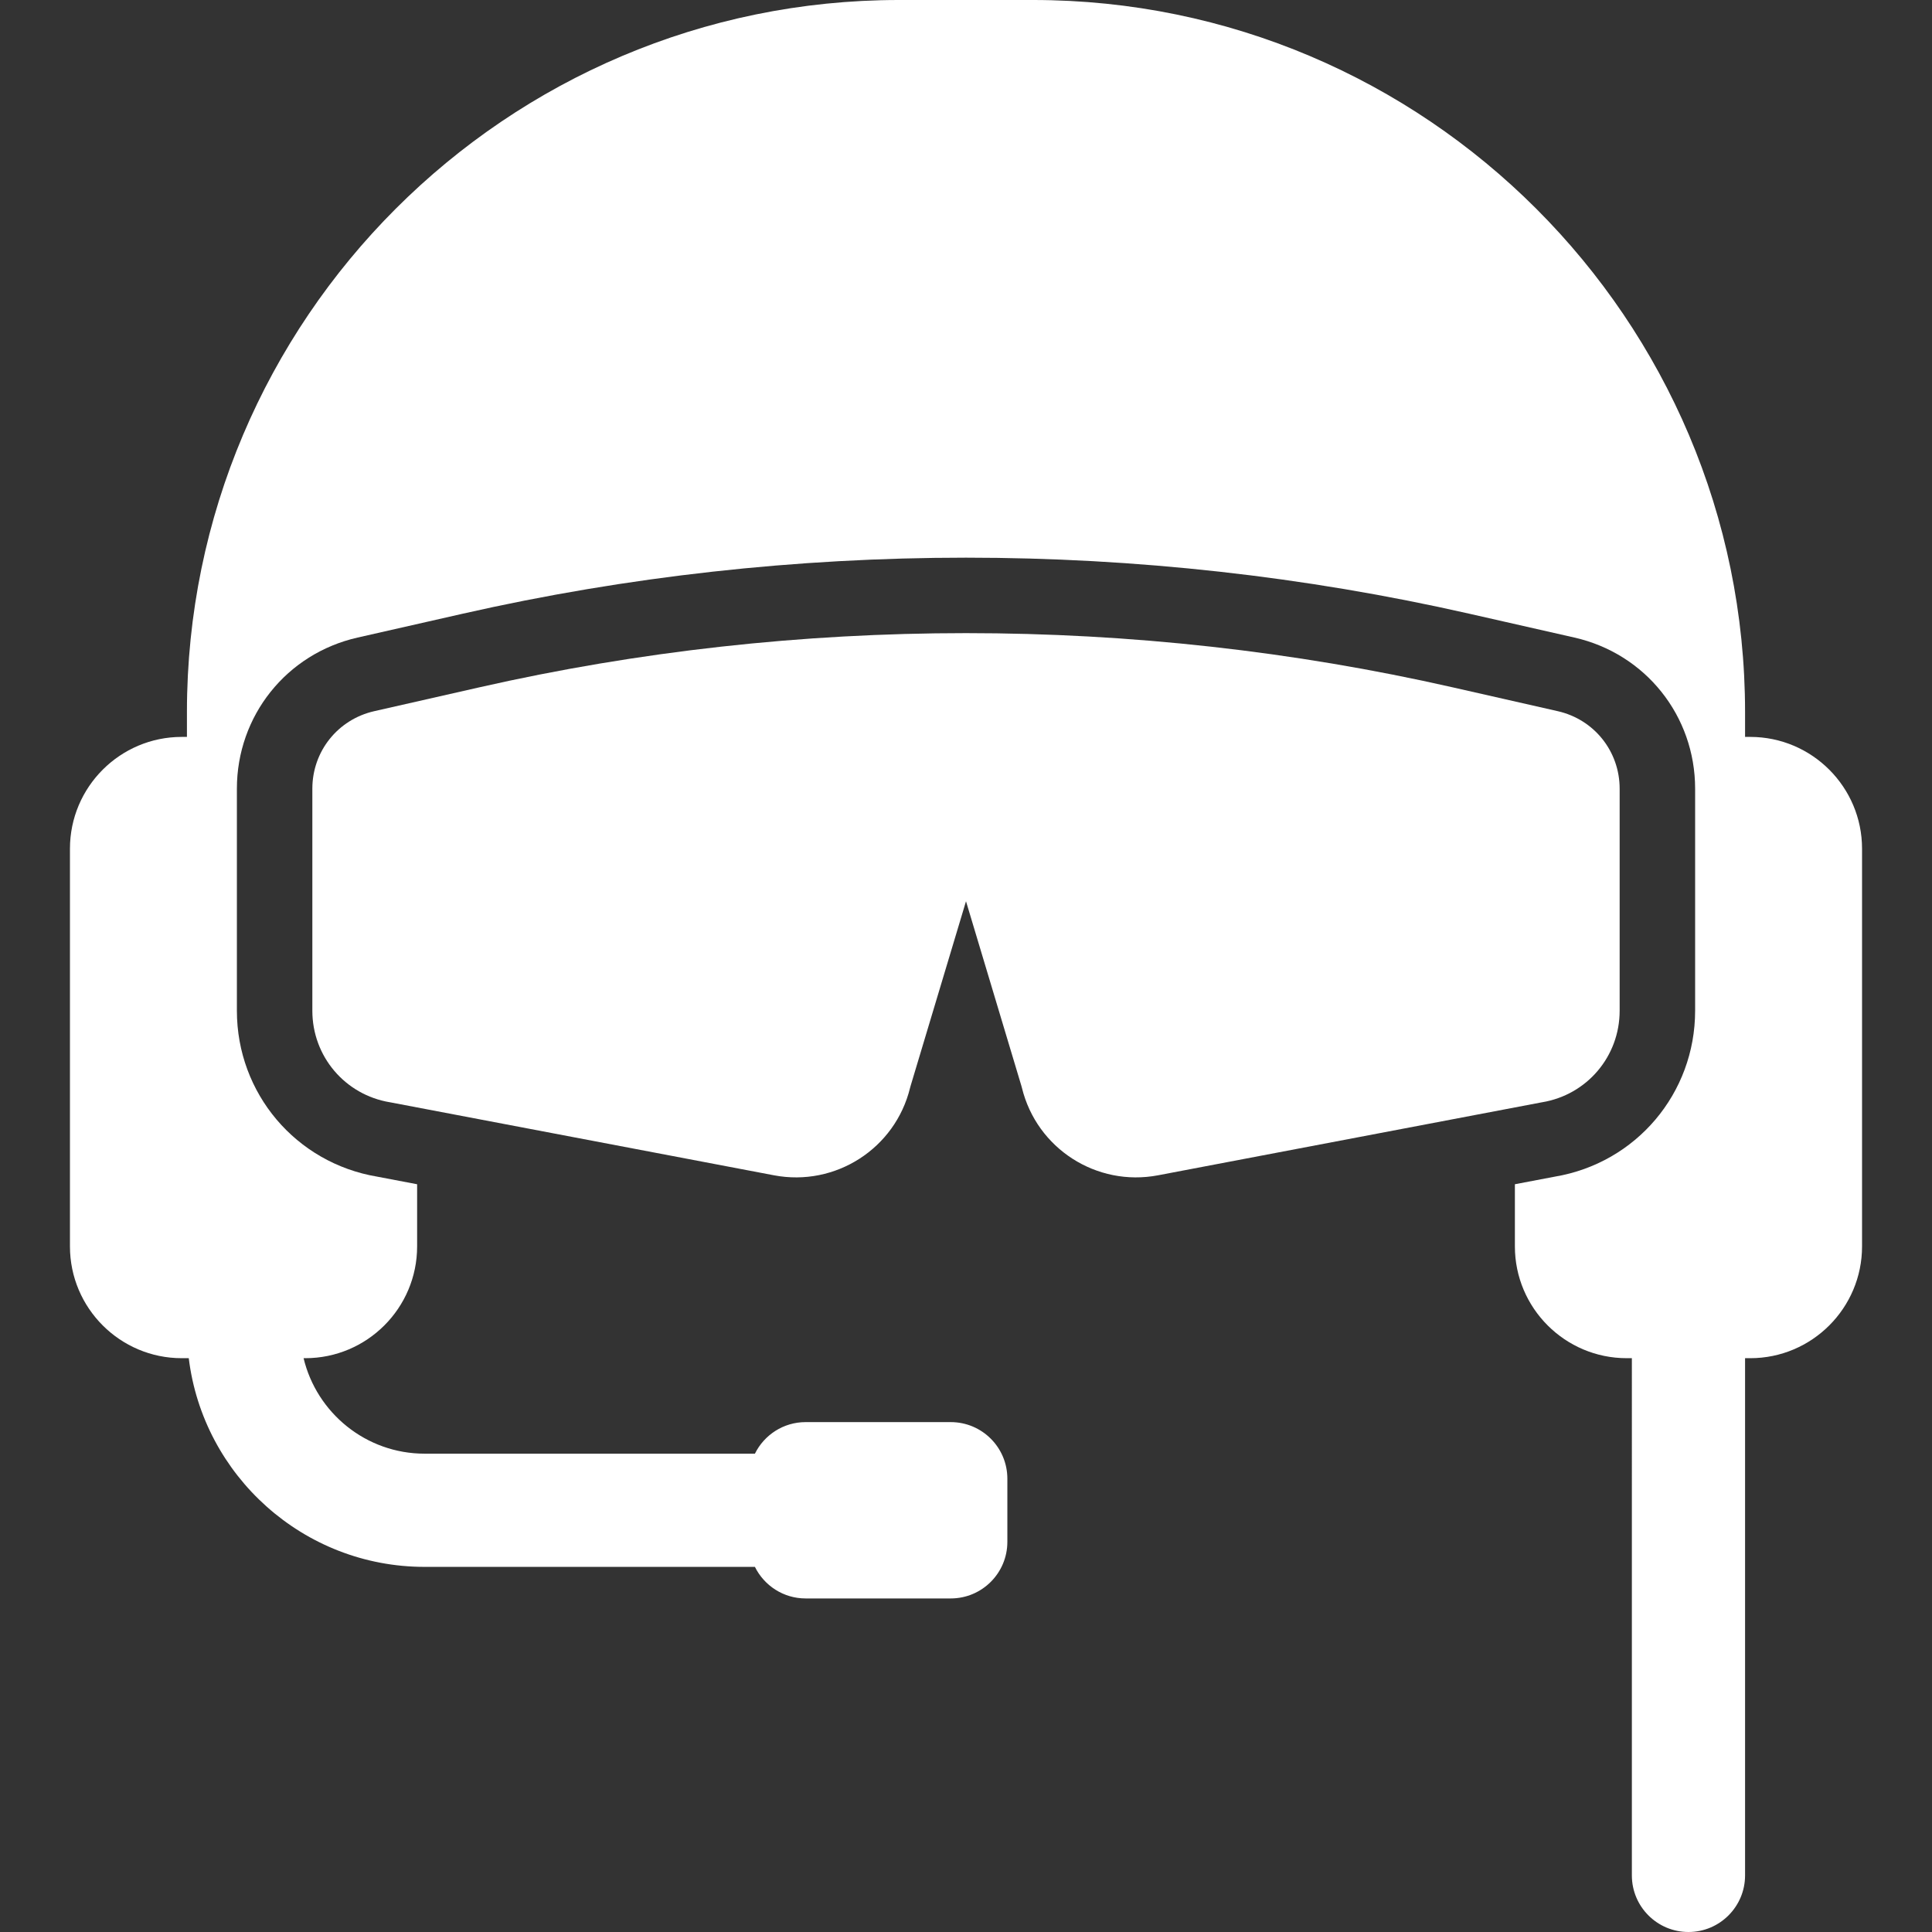 <svg xmlns="http://www.w3.org/2000/svg" version="1.1" xmlns:xlink="http://www.w3.org/1999/xlink" xmlns:svgjs="http://svgjs.com/svgjs" width="512" height="512" x="0" y="0" viewBox="0 0 512 512" style="enable-background:new 0 0 512 512" xml:space="preserve" class=""><rect x="0" y="0" width="512" height="512" fill="#333333" stroke="none"/><g><path d="M463.84 195.289h-1.38v-6.608C462.46 84.642 377.817 0 273.778 0H238.22C134.181 0 49.539 84.642 49.539 188.681v6.608h-1.38c-16.333 0-29.621 13.288-29.621 29.621v105.403c0 16.333 13.288 29.621 29.621 29.621h1.865c3.804 31.12 30.374 55.306 62.505 55.306h87.531c2.45 4.951 7.539 8.364 13.437 8.364h38.464c8.284 0 15-6.716 15-15v-16.729c0-8.284-6.716-15-15-15h-38.464c-5.898 0-10.987 3.413-13.437 8.364h-87.53c-15.544 0-28.604-10.811-32.077-25.306h.467c16.333 0 29.621-13.288 29.621-29.621v-16.475l-10.567-2.01c-21.563-3.618-37.197-22.091-37.197-43.973v-58.84c0-19.31 13.152-35.78 31.983-40.053l27.894-6.329c87.238-19.793 179.457-19.793 266.693 0l27.894 6.329c18.831 4.272 31.983 20.743 31.983 40.053v58.84c0 21.882-15.635 40.354-37.197 43.973l-10.567 2.01v16.475c0 16.333 13.288 29.621 29.621 29.621h1.38V497c0 8.284 6.716 15 15 15s15-6.716 15-15V359.935h1.38c16.333 0 29.621-13.288 29.621-29.621V224.91c-.002-16.333-13.289-29.621-29.622-29.621z" fill="#ffffff" data-original="#000000" opacity="1" class=""></path><path d="m412.814 188.468-27.894-6.329c-42.17-9.568-85.546-14.353-128.921-14.353s-86.751 4.785-128.921 14.353l-27.894 6.329c-9.661 2.192-16.409 10.643-16.409 20.549v58.84c0 12.091 8.655 22.294 20.579 24.26l.241.043 101.521 19.307c16.279 3.095 32.12-7.084 36.06-23.172l.135-.495L256 238.842l14.688 48.958.135.495c3.939 16.088 19.78 26.267 36.06 23.172l101.521-19.307.241-.043c11.924-1.966 20.579-12.169 20.579-24.26v-58.84c.001-9.907-6.748-18.357-16.41-20.549z" fill="#ffffff" data-original="#000000" opacity="1" class=""></path></g></svg>